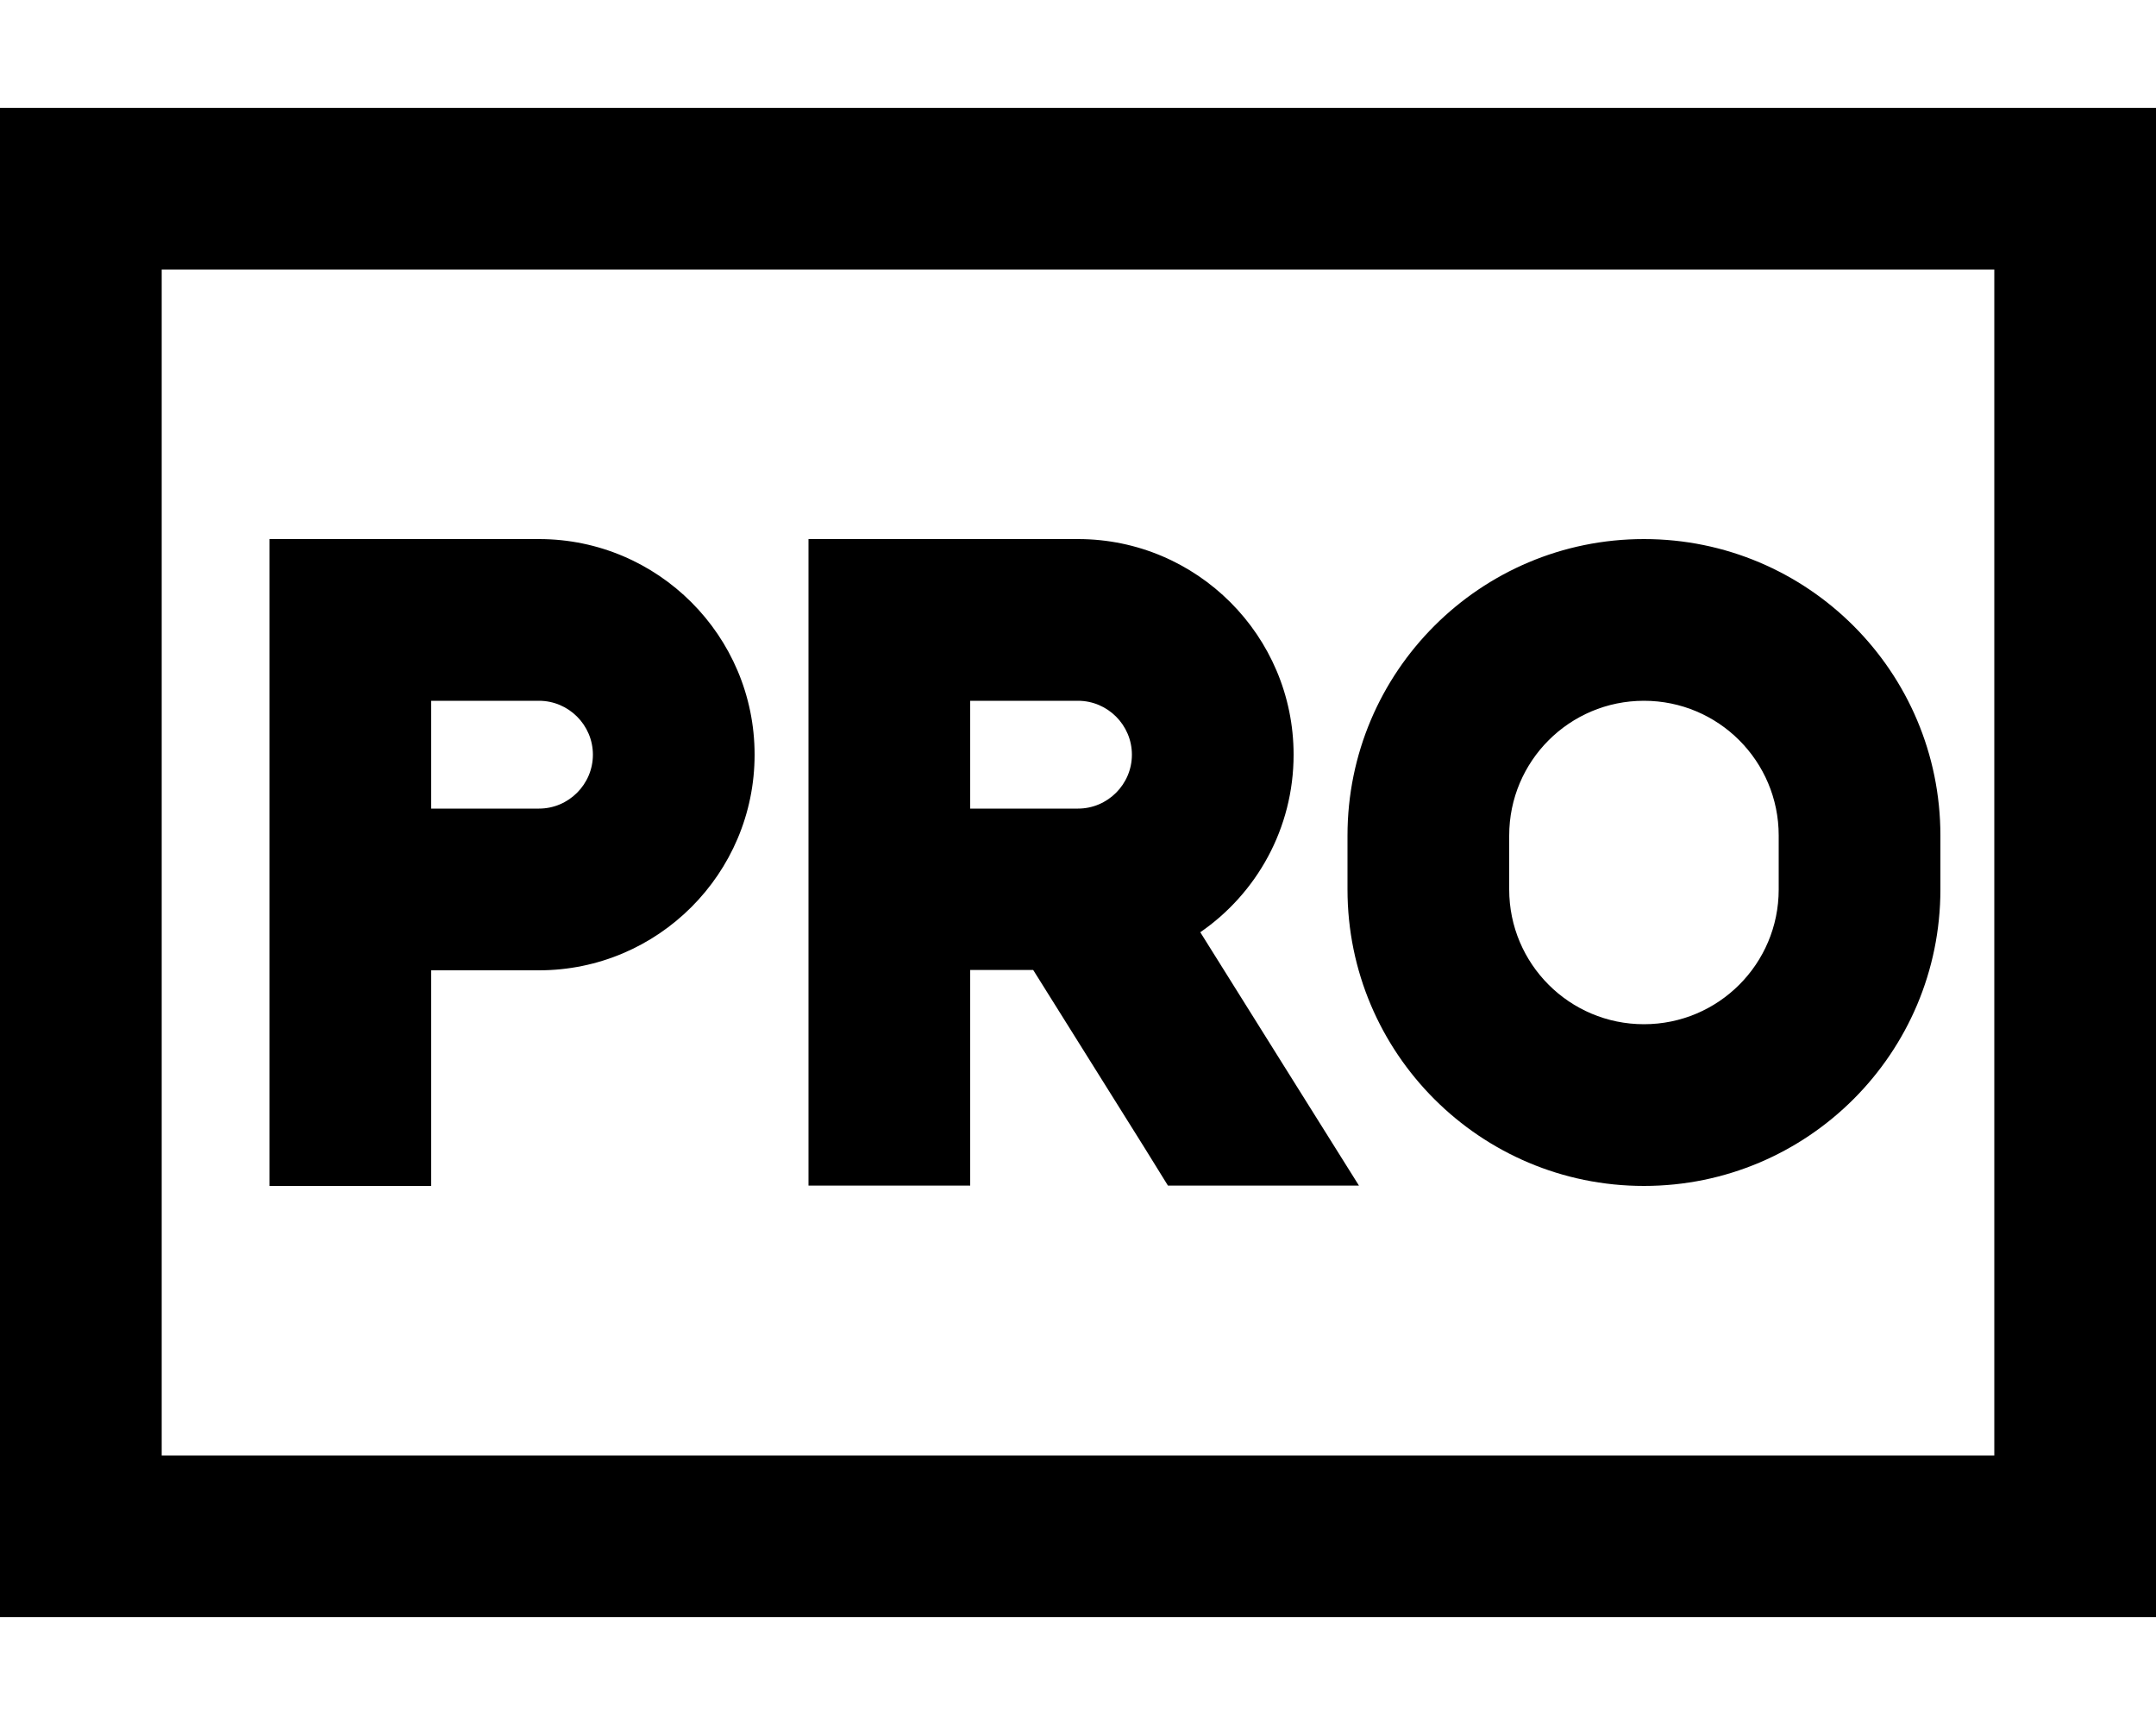 <svg xmlns="http://www.w3.org/2000/svg" viewBox="0 0 640 512" fill="currentColor" class="svgBox" id="rectangle-pro-b-t"><path d="M48 80V432H592V80H48zM0 32H48 592h48V80 432v48H592 48 0V432 80 32zM80 160h24 56c35.3 0 64 28.7 64 64s-28.7 64-64 64H128v40 24H80V328 264 184 160zm48 80h32c8.8 0 16-7.2 16-16s-7.2-16-16-16H128v32zm272 8c0-48.6 39.4-88 88-88s88 39.4 88 88v16c0 48.6-39.4 88-88 88s-88-39.4-88-88V248zm88-40c-22.1 0-40 17.9-40 40v16c0 22.1 17.9 40 40 40s40-17.9 40-40V248c0-22.1-17.9-40-40-40zM264 160h56c35.3 0 64 28.7 64 64c0 21.9-11 41.2-27.7 52.7l24.1 38.5 23 36.7H346.7l-7-11.3-33-52.7H288v40 24H240V328 264 184 160h24zm56 80c8.8 0 16-7.2 16-16s-7.2-16-16-16H288v32h32z"/></svg>